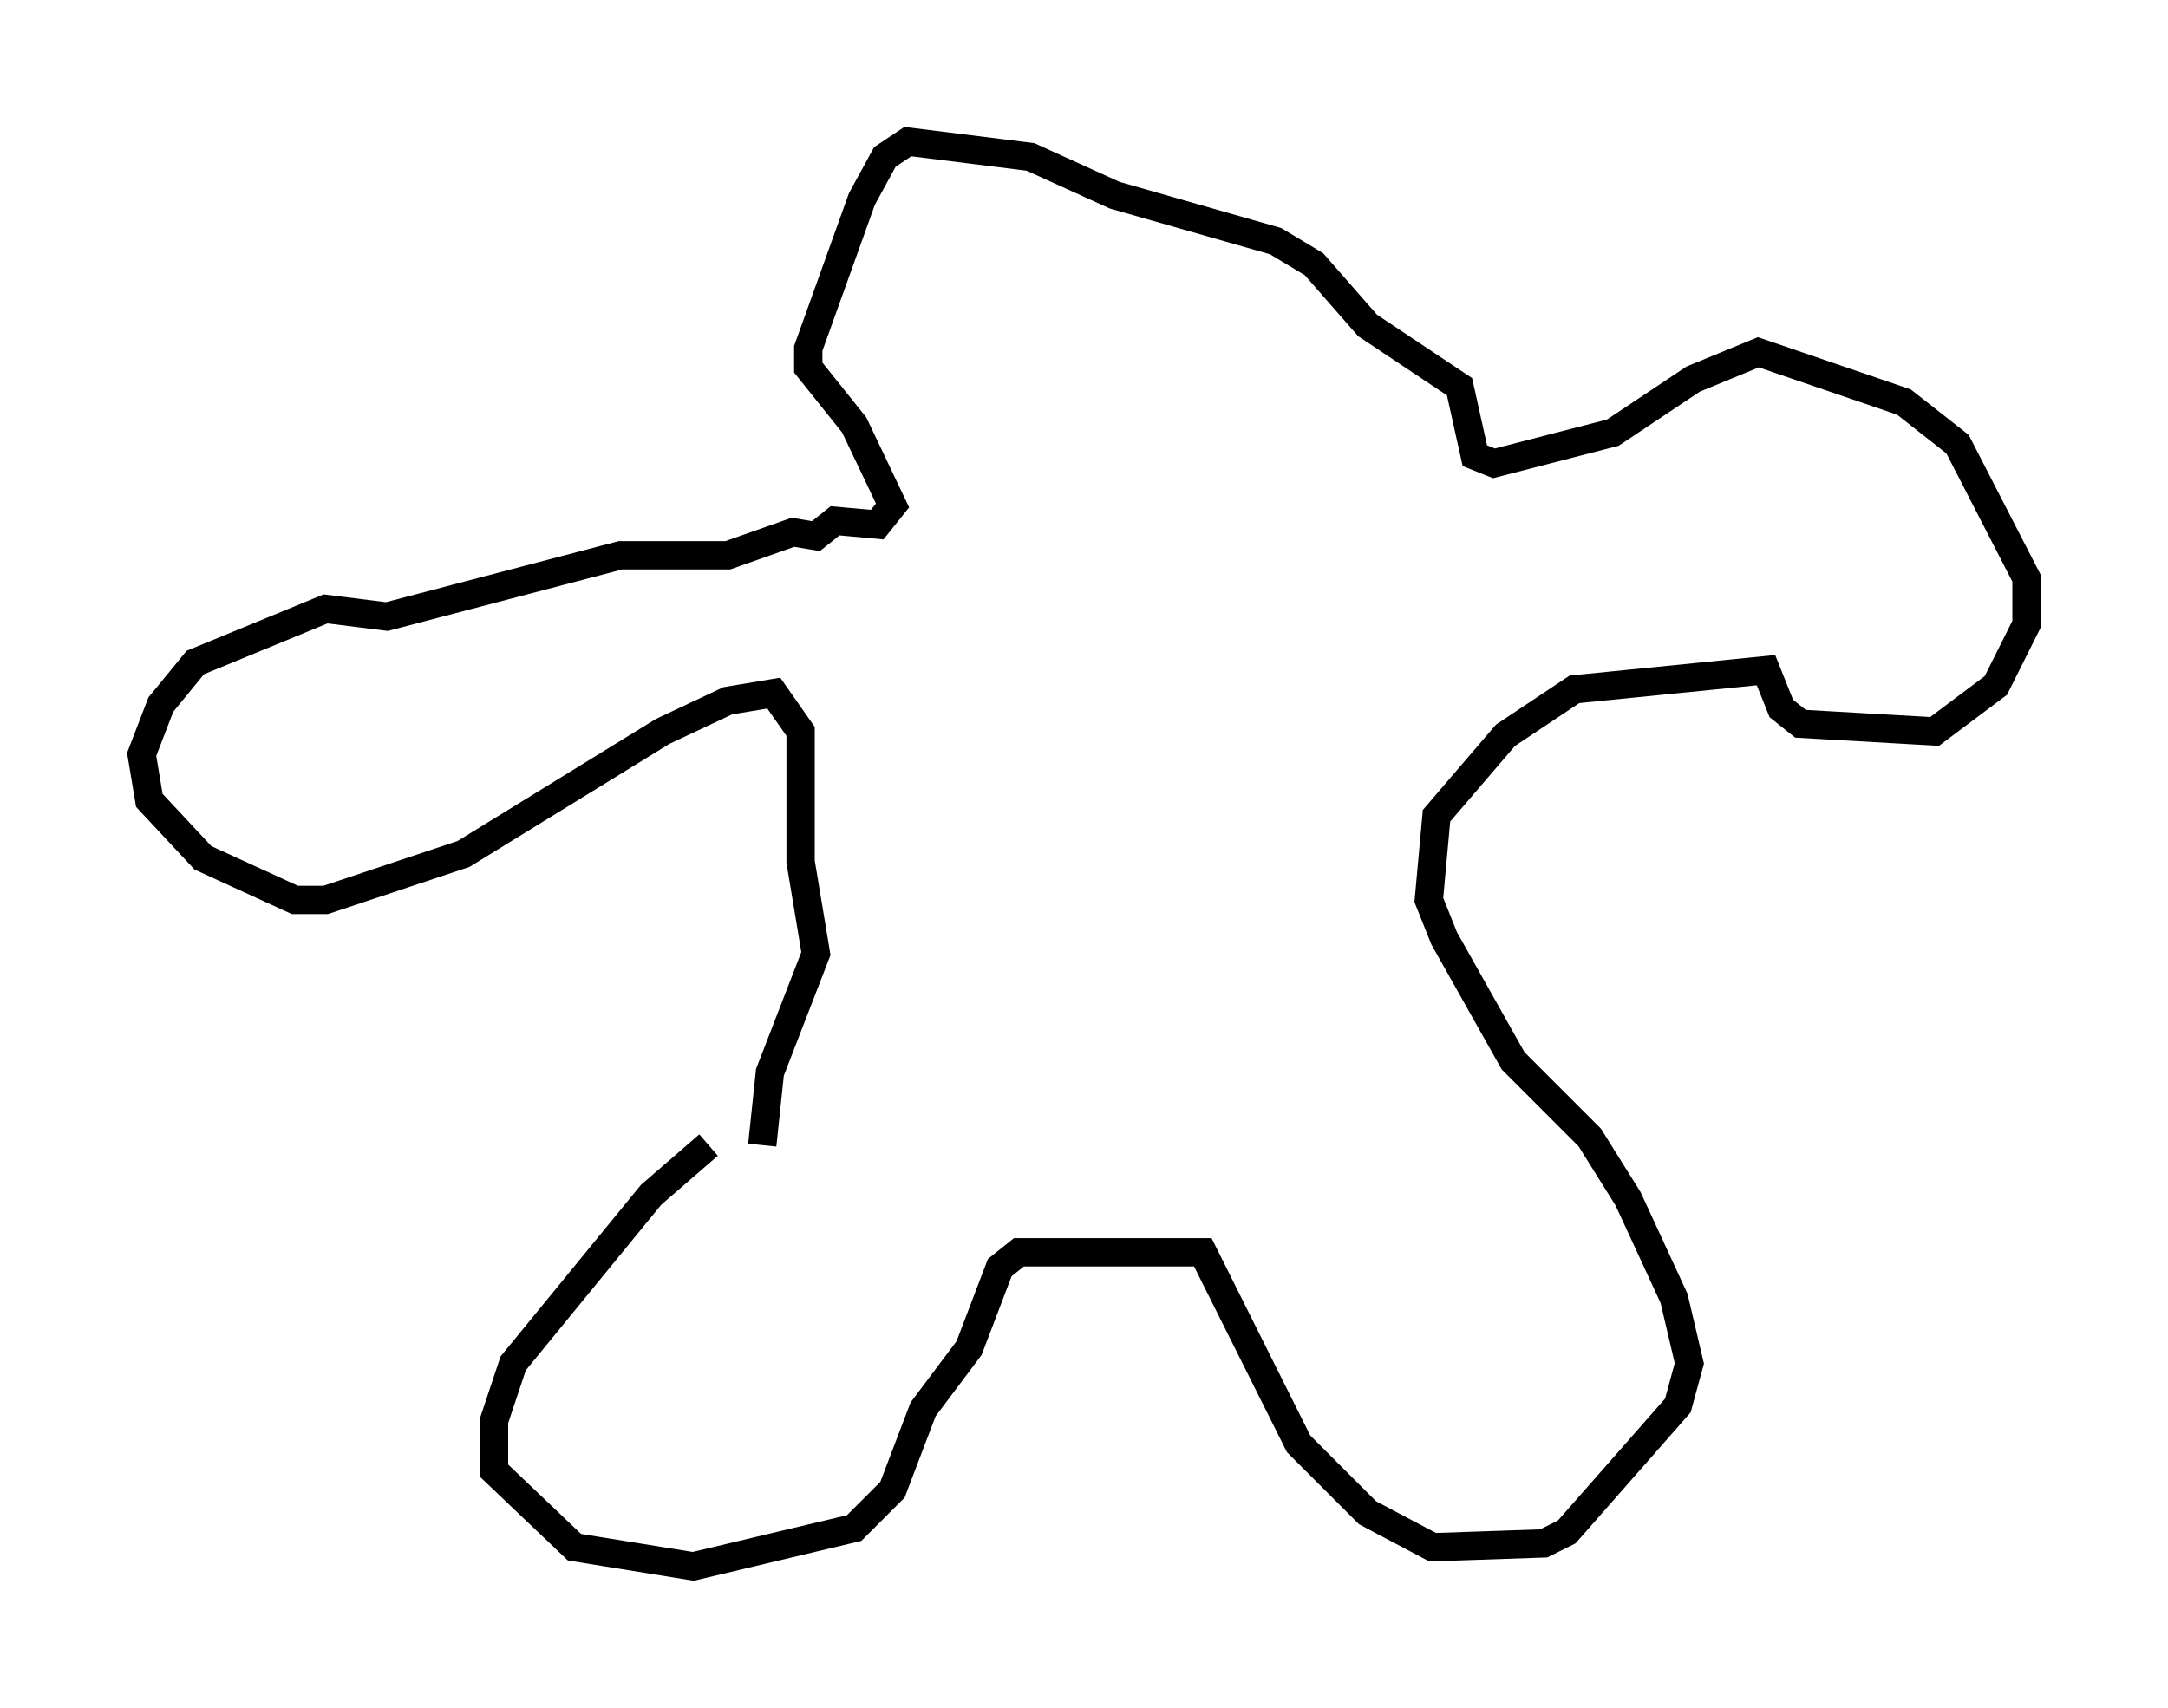<?xml version="1.0" encoding="utf-8" ?>
<svg baseProfile="full" height="60.338" version="1.1" width="76.576" xmlns="http://www.w3.org/2000/svg" xmlns:ev="http://www.w3.org/2001/xml-events" xmlns:xlink="http://www.w3.org/1999/xlink"><defs /><rect fill="white" height="60.338" width="76.576" x="0" y="0" /><path d="M27.192, 39.506 m-2.165, 0.947 l-2.03, 1.759 -4.871, 5.954 l-0.677, 2.03 0.0, 1.759 l2.842, 2.706 4.195, 0.677 l5.683, -1.353 1.353, -1.353 l1.083, -2.842 1.624, -2.165 l1.083, -2.842 0.677, -0.541 l6.495, 0.0 3.383, 6.766 l2.436, 2.436 2.3, 1.218 l3.924, -0.135 0.812, -0.406 l3.924, -4.465 0.406, -1.488 l-0.541, -2.3 -1.624, -3.518 l-1.353, -2.165 -2.706, -2.706 l-2.436, -4.33 -0.541, -1.353 l0.271, -2.977 2.436, -2.842 l2.436, -1.624 6.766, -0.677 l0.541, 1.353 0.677, 0.541 l4.736, 0.271 2.165, -1.624 l1.083, -2.165 0.0, -1.624 l-2.436, -4.736 -1.894, -1.488 l-5.142, -1.759 -2.3, 0.947 l-2.842, 1.894 -4.195, 1.083 l-0.677, -0.271 -0.541, -2.436 l-3.248, -2.165 -1.894, -2.165 l-1.353, -0.812 -5.683, -1.624 l-2.977, -1.353 -4.33, -0.541 l-0.812, 0.541 -0.812, 1.488 l-1.894, 5.277 0.0, 0.677 l1.624, 2.03 1.353, 2.842 l-0.541, 0.677 -1.488, -0.135 l-0.677, 0.541 -0.812, -0.135 l-2.3, 0.812 -3.789, 0.0 l-8.254, 2.165 -2.165, -0.271 l-4.601, 1.894 -1.218, 1.488 l-0.677, 1.759 0.271, 1.624 l1.894, 2.03 3.248, 1.488 l1.083, 0.0 4.871, -1.624 l7.036, -4.33 2.3, -1.083 l1.624, -0.271 0.947, 1.353 l0.0, 4.601 0.541, 3.248 l-1.624, 4.195 -0.271, 2.571 " fill="none" stroke="black" stroke-width="1" /></svg>